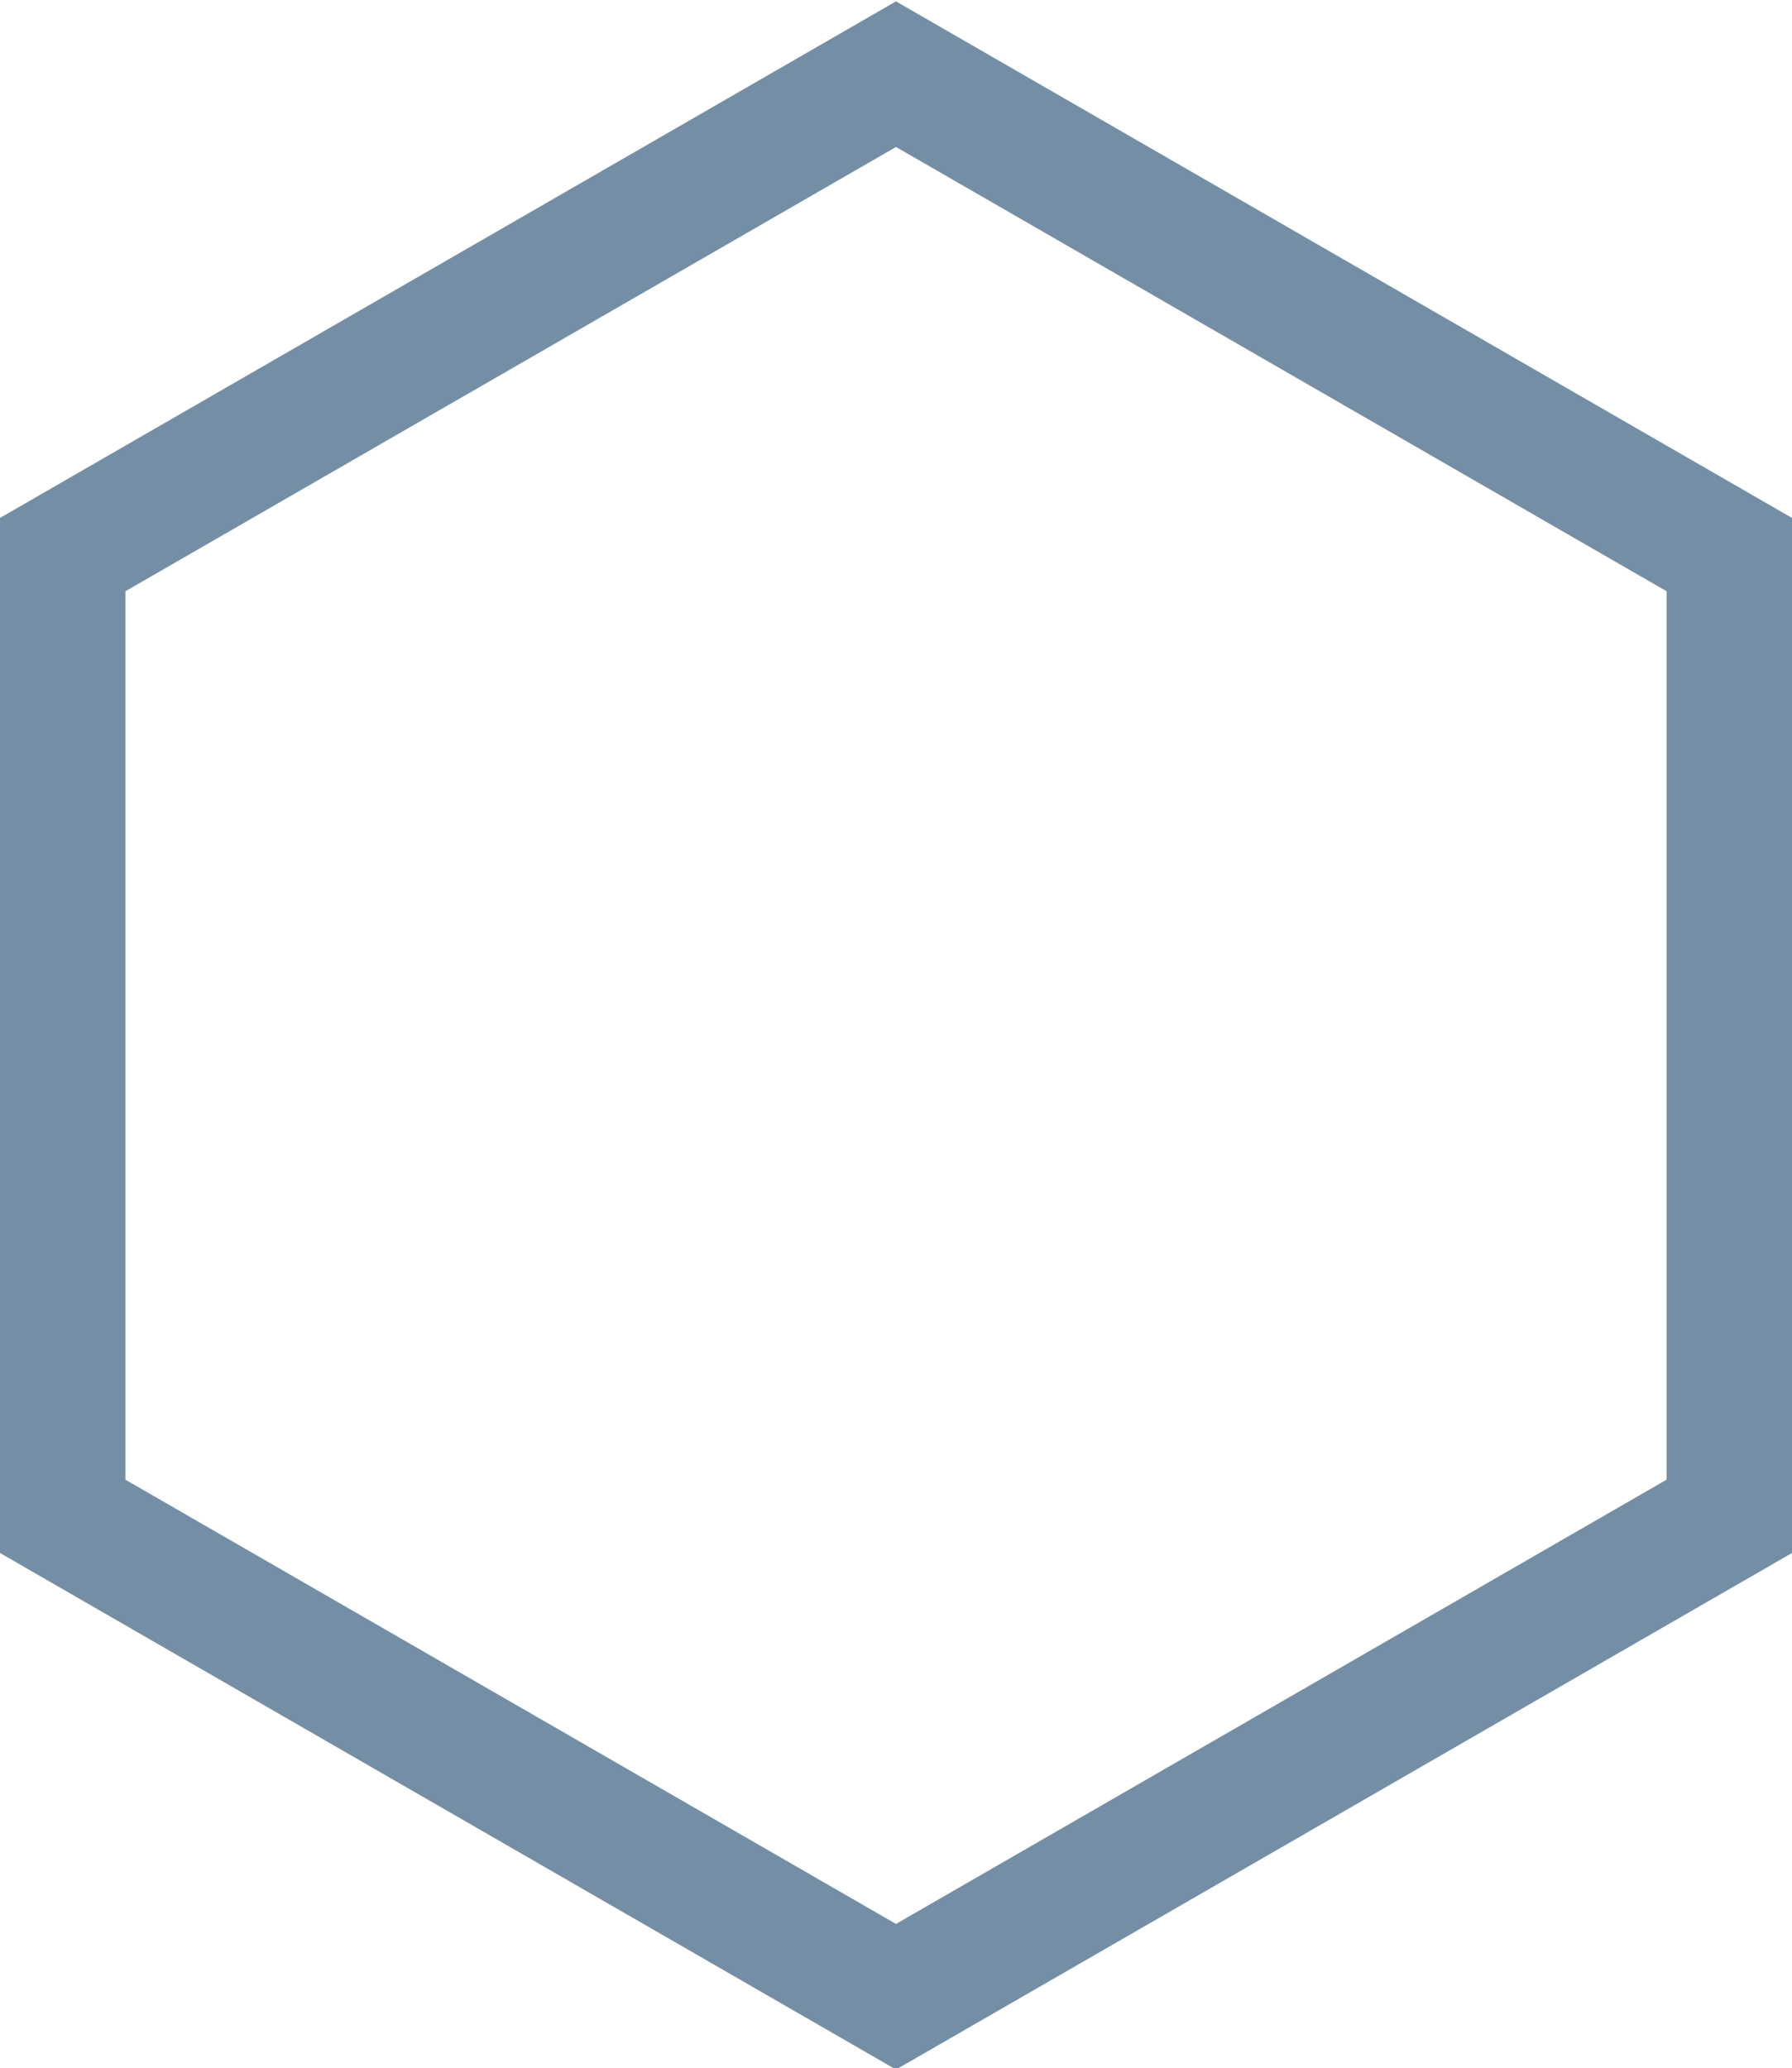 <?xml version="1.0" encoding="utf-8"?>
<!-- Generator: Adobe Illustrator 21.0.2, SVG Export Plug-In . SVG Version: 6.00 Build 0)  -->
<svg version="1.1" id="Layer_1" xmlns="http://www.w3.org/2000/svg" xmlns:xlink="http://www.w3.org/1999/xlink" x="0px" y="0px"
	 viewBox="0 0 60.4 69.7" style="enable-background:new 0 0 60.4 69.7;" xml:space="preserve">
<style type="text/css">
	.st0{fill:none;stroke:#748EA5;stroke-width:4.252;stroke-miterlimit:10;}
</style>
<polygon class="st0" points="58.3,51.1 30.2,67.3 2.1,51.1 2.1,18.7 30.2,2.5 58.3,18.7 "/>
</svg>
